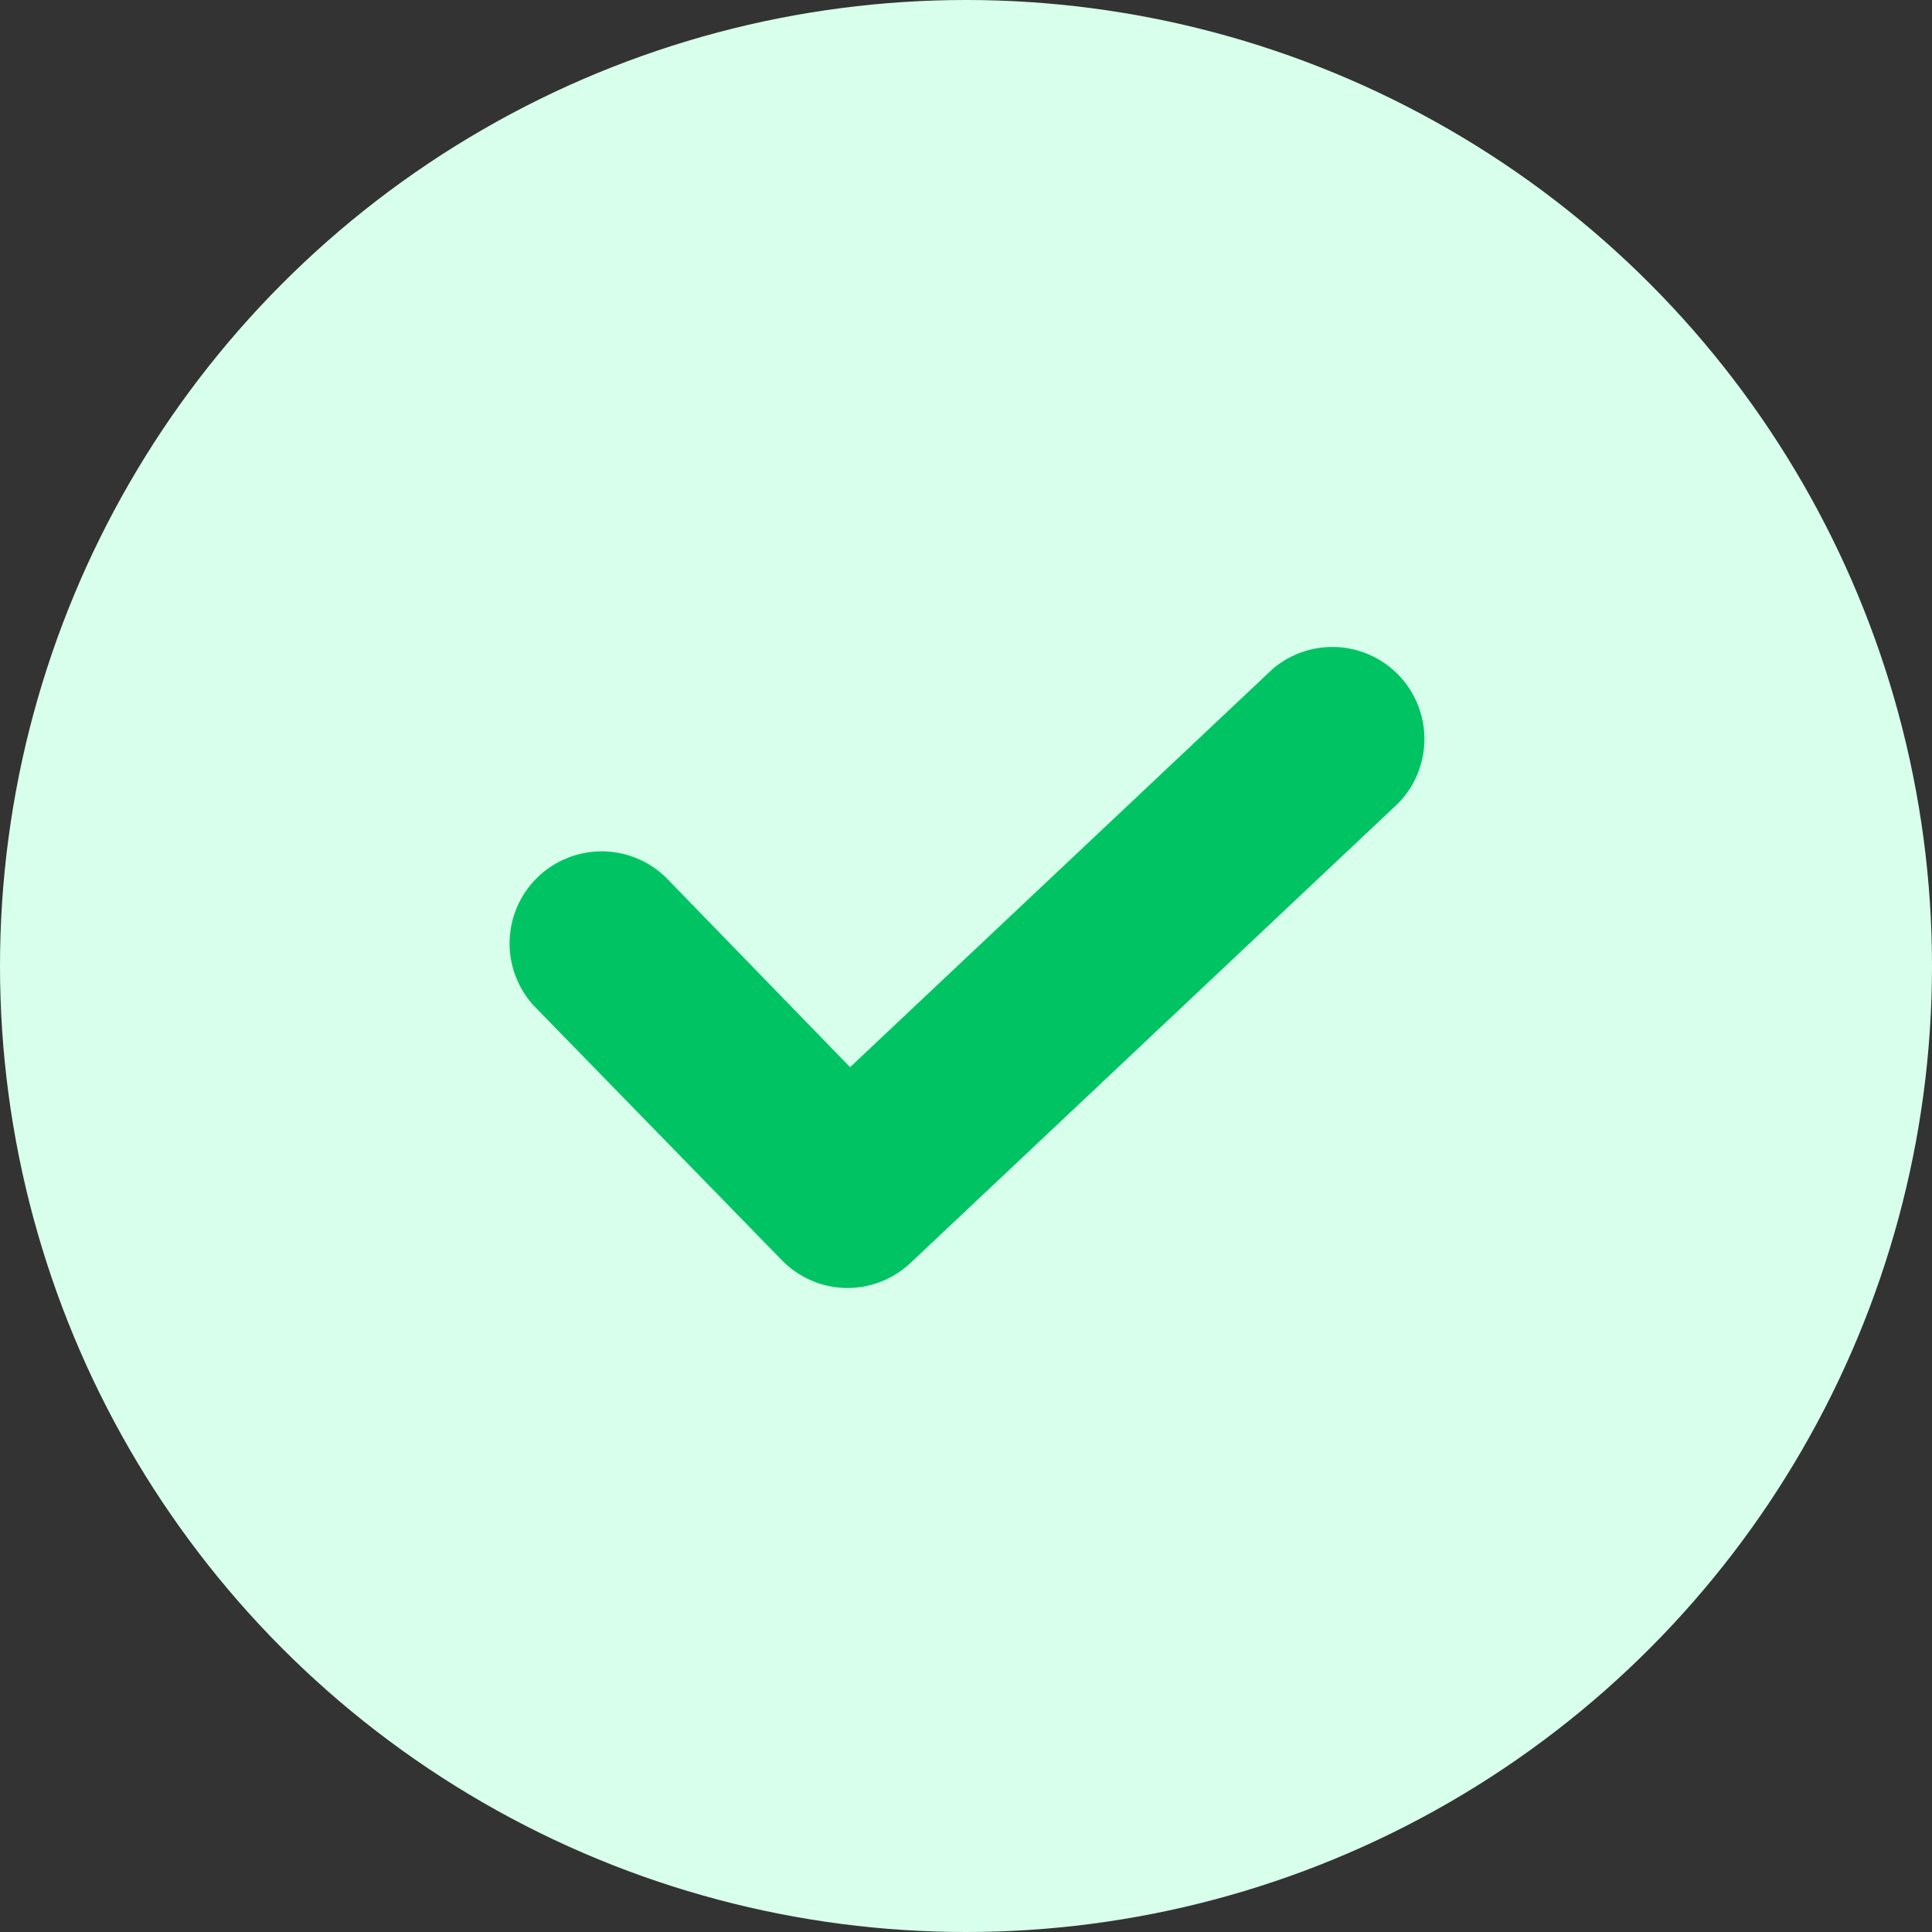 <svg xmlns="http://www.w3.org/2000/svg" width="30" height="30" viewBox="0 0 30 30"><rect x="0" y="0" width="30" height="30" fill="#333333" stroke="none"/><defs><style>.a{fill:#d8ffec;}.b{fill:#00c463;}</style></defs><g transform="translate(-3 -3)"><circle class="a" cx="15" cy="15" r="15" transform="translate(3 3)"/><path class="b" d="M19.291,27.017a1.429,1.429,0,0,1-.993-.429l-3.85-3.95a1.43,1.43,0,0,1,2.05-1.993l2.857,2.943,6.557-6.179a1.429,1.429,0,0,1,1.957,2.079l-7.579,7.143a1.429,1.429,0,0,1-1,.386Z" transform="translate(-3.155 -4.017)"/></g></svg>